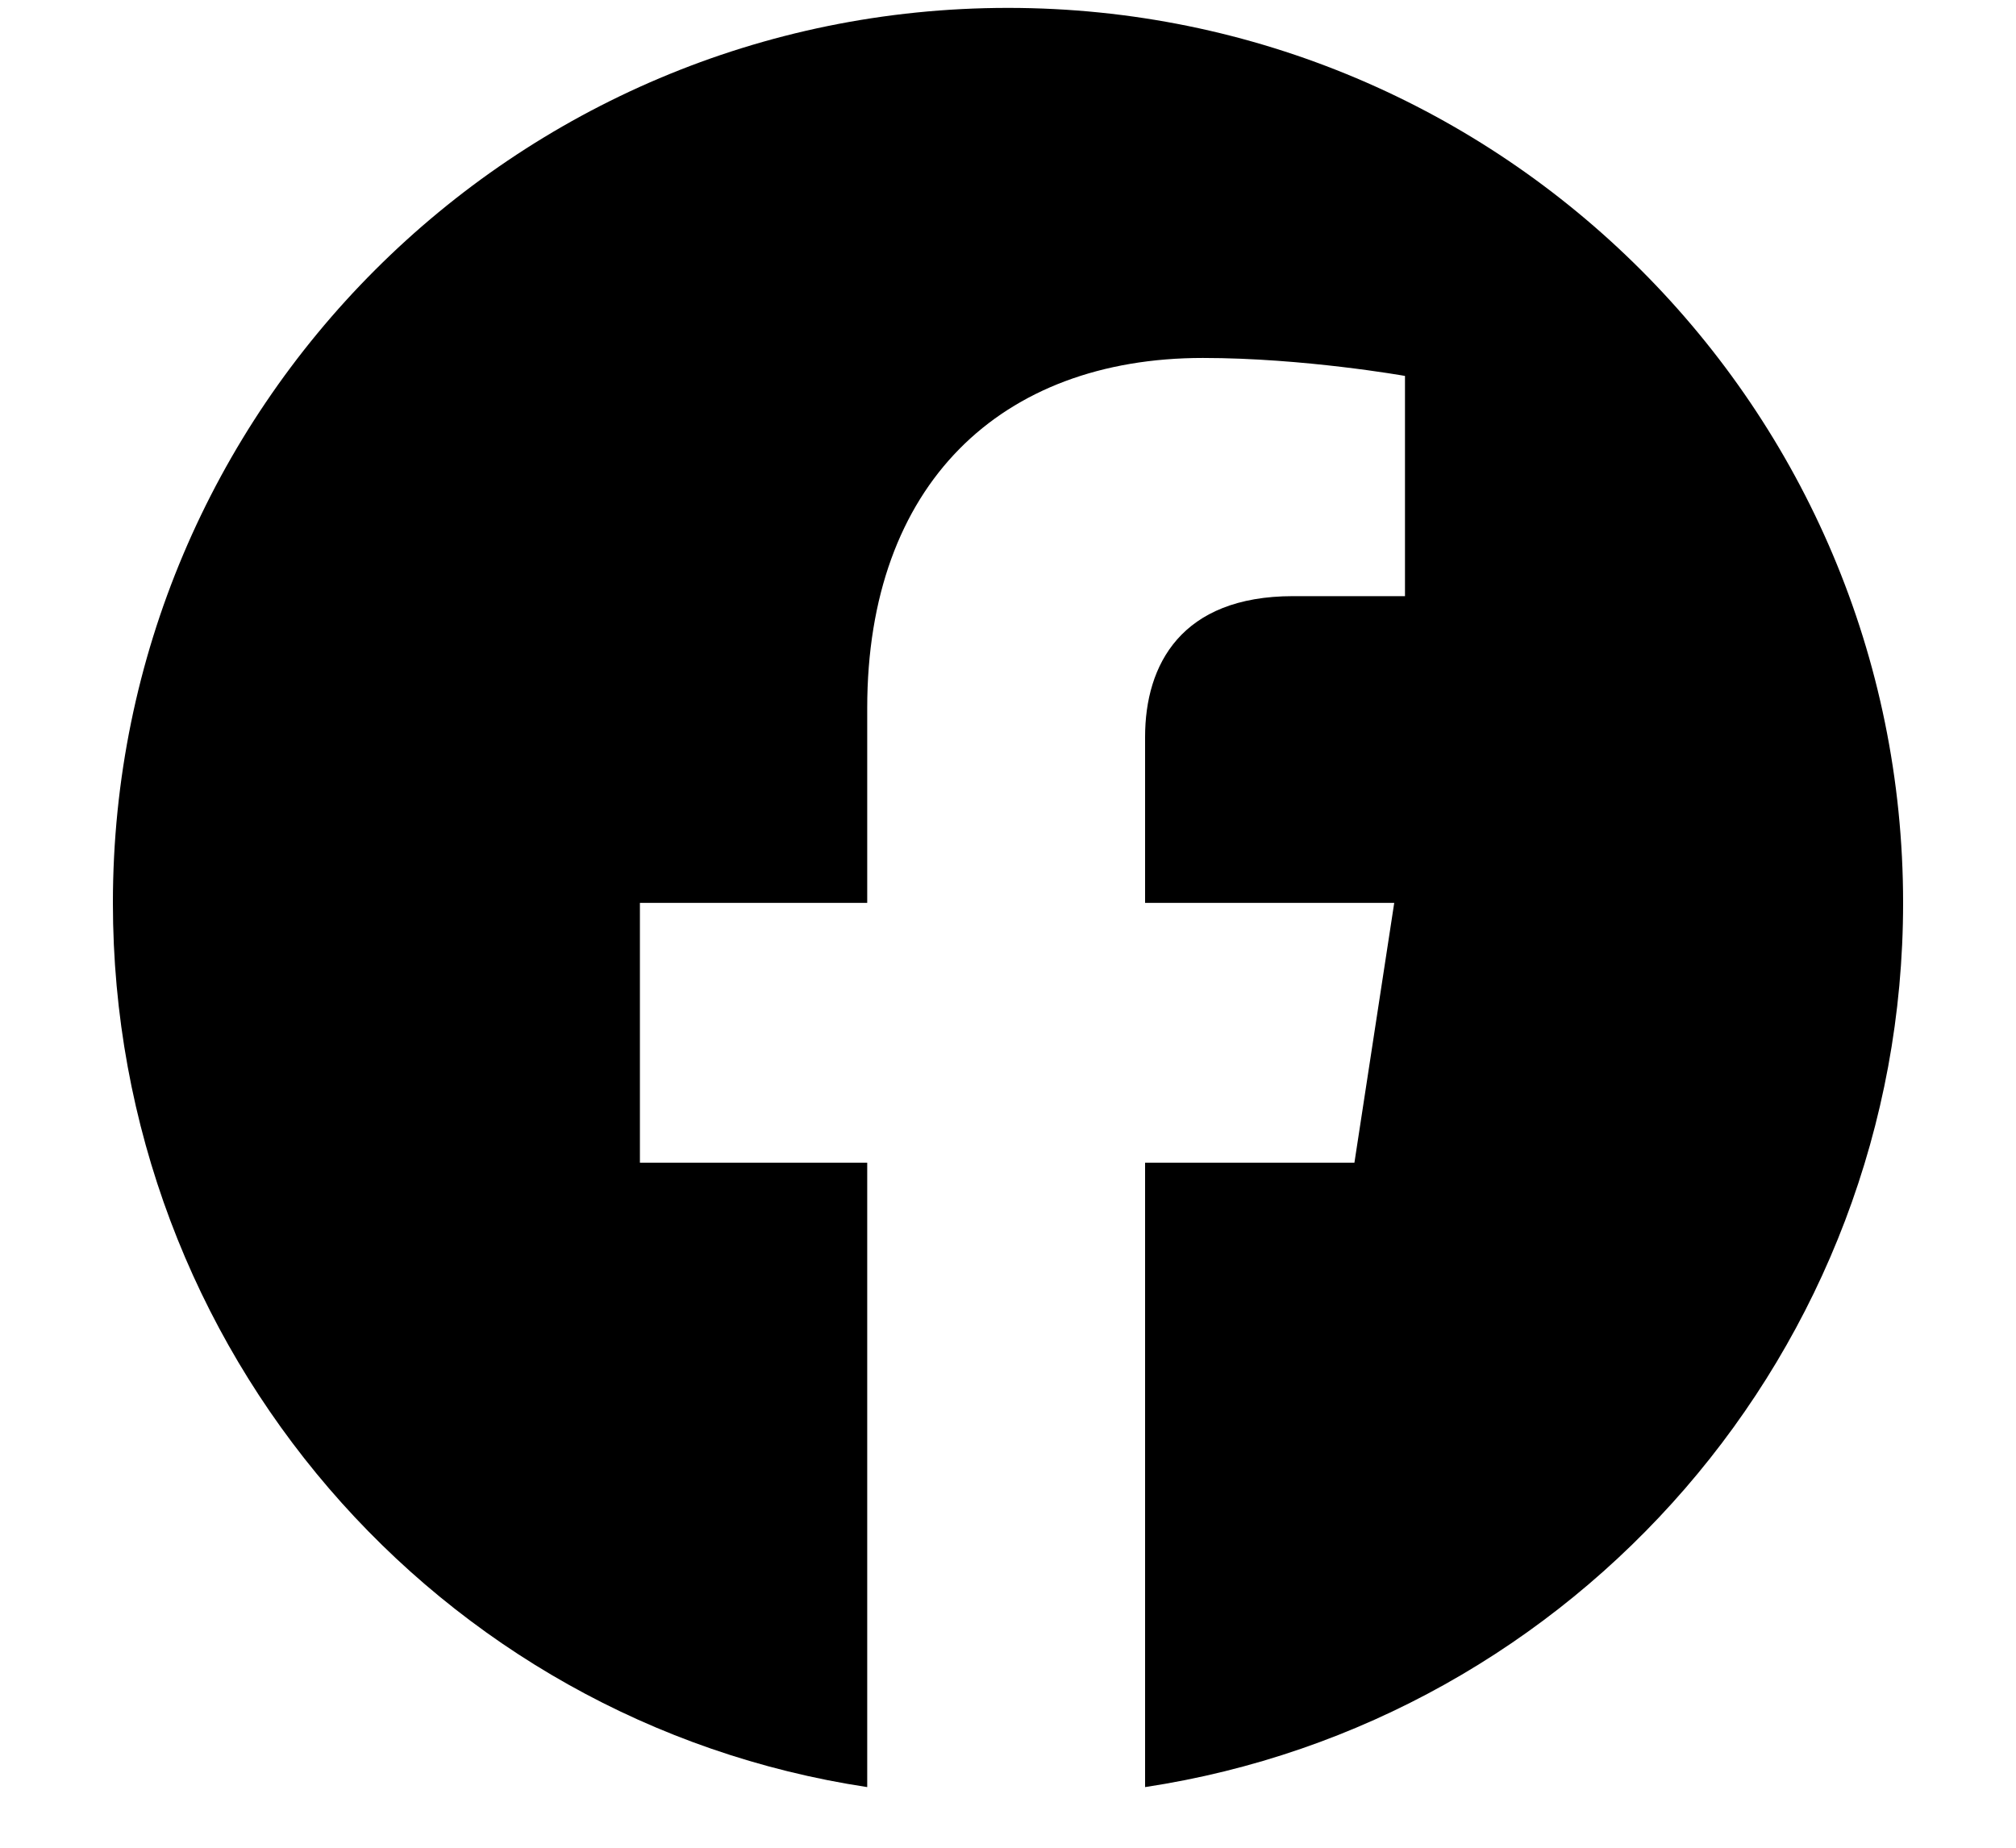 <svg width="12" height="11" viewBox="0 0 12 11" fill="none" xmlns="http://www.w3.org/2000/svg">
<path d="M11.328 5.375C11.328 2.432 8.943 0.047 6 0.047C3.057 0.047 0.672 2.432 0.672 5.375C0.672 8.039 2.605 10.252 5.162 10.639V6.922H3.809V5.375H5.162V4.215C5.162 2.883 5.957 2.131 7.16 2.131C7.762 2.131 8.363 2.238 8.363 2.238V3.549H7.697C7.031 3.549 6.816 3.957 6.816 4.387V5.375H8.299L8.062 6.922H6.816V10.639C9.373 10.252 11.328 8.039 11.328 5.375Z" fill="currentColor"/>
</svg>
